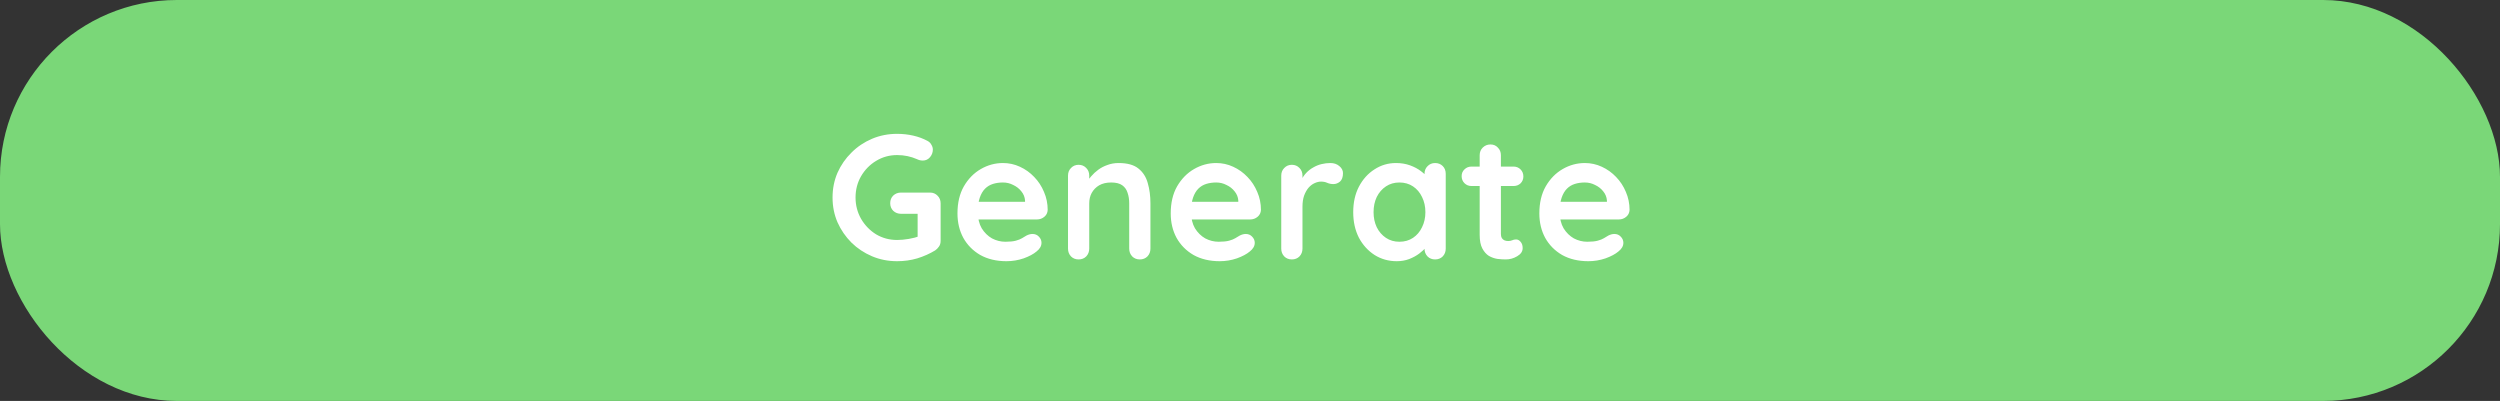 <svg width="212" height="34" viewBox="0 0 212 34" fill="none" xmlns="http://www.w3.org/2000/svg">
<rect x="0" y="0" width="212" height="34" fill="#333333" stroke="none"/>
<rect width="212" height="34" rx="15" fill="#7AD778"/>
<path d="M76.075 22.15C75.315 22.15 74.605 22.01 73.945 21.73C73.285 21.45 72.705 21.065 72.205 20.575C71.705 20.075 71.31 19.5 71.02 18.85C70.74 18.2 70.6 17.5 70.6 16.75C70.6 16 70.74 15.3 71.02 14.65C71.31 14 71.705 13.43 72.205 12.94C72.705 12.44 73.285 12.05 73.945 11.77C74.605 11.49 75.315 11.35 76.075 11.35C76.545 11.35 77 11.4 77.44 11.5C77.88 11.6 78.285 11.75 78.655 11.95C78.805 12.03 78.915 12.14 78.985 12.28C79.065 12.41 79.105 12.545 79.105 12.685C79.105 12.925 79.025 13.14 78.865 13.33C78.705 13.52 78.5 13.615 78.25 13.615C78.17 13.615 78.085 13.605 77.995 13.585C77.915 13.565 77.835 13.535 77.755 13.495C77.505 13.385 77.24 13.3 76.96 13.24C76.68 13.18 76.385 13.15 76.075 13.15C75.425 13.15 74.83 13.315 74.29 13.645C73.76 13.965 73.335 14.4 73.015 14.95C72.705 15.49 72.55 16.09 72.55 16.75C72.55 17.4 72.705 18 73.015 18.55C73.335 19.1 73.76 19.54 74.29 19.87C74.83 20.19 75.425 20.35 76.075 20.35C76.375 20.35 76.705 20.32 77.065 20.26C77.425 20.2 77.72 20.12 77.95 20.02L77.815 20.47V17.905L78.07 18.13H76.405C76.145 18.13 75.925 18.045 75.745 17.875C75.575 17.705 75.49 17.49 75.49 17.23C75.49 16.97 75.575 16.755 75.745 16.585C75.925 16.415 76.145 16.33 76.405 16.33H78.865C79.125 16.33 79.34 16.42 79.51 16.6C79.68 16.77 79.765 16.985 79.765 17.245V20.425C79.765 20.625 79.715 20.79 79.615 20.92C79.525 21.05 79.42 21.155 79.3 21.235C78.84 21.515 78.335 21.74 77.785 21.91C77.245 22.07 76.675 22.15 76.075 22.15ZM85.349 22.15C84.499 22.15 83.759 21.975 83.129 21.625C82.509 21.265 82.029 20.78 81.689 20.17C81.359 19.56 81.194 18.87 81.194 18.1C81.194 17.2 81.374 16.435 81.734 15.805C82.104 15.165 82.584 14.675 83.174 14.335C83.764 13.995 84.389 13.825 85.049 13.825C85.559 13.825 86.039 13.93 86.489 14.14C86.949 14.35 87.354 14.64 87.704 15.01C88.054 15.37 88.329 15.79 88.529 16.27C88.739 16.75 88.844 17.26 88.844 17.8C88.834 18.04 88.739 18.235 88.559 18.385C88.379 18.535 88.169 18.61 87.929 18.61H82.199L81.749 17.11H87.254L86.924 17.41V17.005C86.904 16.715 86.799 16.455 86.609 16.225C86.429 15.995 86.199 15.815 85.919 15.685C85.649 15.545 85.359 15.475 85.049 15.475C84.749 15.475 84.469 15.515 84.209 15.595C83.949 15.675 83.724 15.81 83.534 16C83.344 16.19 83.194 16.445 83.084 16.765C82.974 17.085 82.919 17.49 82.919 17.98C82.919 18.52 83.029 18.98 83.249 19.36C83.479 19.73 83.769 20.015 84.119 20.215C84.479 20.405 84.859 20.5 85.259 20.5C85.629 20.5 85.924 20.47 86.144 20.41C86.364 20.35 86.539 20.28 86.669 20.2C86.809 20.11 86.934 20.035 87.044 19.975C87.224 19.885 87.394 19.84 87.554 19.84C87.774 19.84 87.954 19.915 88.094 20.065C88.244 20.215 88.319 20.39 88.319 20.59C88.319 20.86 88.179 21.105 87.899 21.325C87.639 21.545 87.274 21.74 86.804 21.91C86.334 22.07 85.849 22.15 85.349 22.15ZM94.857 13.825C95.597 13.825 96.157 13.98 96.537 14.29C96.927 14.6 97.192 15.015 97.332 15.535C97.482 16.045 97.557 16.615 97.557 17.245V21.085C97.557 21.345 97.472 21.565 97.302 21.745C97.132 21.915 96.917 22 96.657 22C96.397 22 96.182 21.915 96.012 21.745C95.842 21.565 95.757 21.345 95.757 21.085V17.245C95.757 16.915 95.712 16.62 95.622 16.36C95.542 16.09 95.392 15.875 95.172 15.715C94.952 15.555 94.637 15.475 94.227 15.475C93.827 15.475 93.487 15.555 93.207 15.715C92.937 15.875 92.727 16.09 92.577 16.36C92.437 16.62 92.367 16.915 92.367 17.245V21.085C92.367 21.345 92.282 21.565 92.112 21.745C91.942 21.915 91.727 22 91.467 22C91.207 22 90.992 21.915 90.822 21.745C90.652 21.565 90.567 21.345 90.567 21.085V14.89C90.567 14.63 90.652 14.415 90.822 14.245C90.992 14.065 91.207 13.975 91.467 13.975C91.727 13.975 91.942 14.065 92.112 14.245C92.282 14.415 92.367 14.63 92.367 14.89V15.535L92.142 15.49C92.232 15.32 92.362 15.14 92.532 14.95C92.702 14.75 92.902 14.565 93.132 14.395C93.362 14.225 93.622 14.09 93.912 13.99C94.202 13.88 94.517 13.825 94.857 13.825ZM103.433 22.15C102.583 22.15 101.843 21.975 101.213 21.625C100.593 21.265 100.113 20.78 99.772 20.17C99.442 19.56 99.278 18.87 99.278 18.1C99.278 17.2 99.457 16.435 99.817 15.805C100.188 15.165 100.668 14.675 101.258 14.335C101.848 13.995 102.473 13.825 103.133 13.825C103.643 13.825 104.123 13.93 104.573 14.14C105.033 14.35 105.438 14.64 105.788 15.01C106.138 15.37 106.413 15.79 106.613 16.27C106.823 16.75 106.928 17.26 106.928 17.8C106.918 18.04 106.823 18.235 106.643 18.385C106.463 18.535 106.253 18.61 106.013 18.61H100.283L99.832 17.11H105.338L105.008 17.41V17.005C104.988 16.715 104.883 16.455 104.693 16.225C104.513 15.995 104.283 15.815 104.003 15.685C103.733 15.545 103.443 15.475 103.133 15.475C102.833 15.475 102.553 15.515 102.293 15.595C102.033 15.675 101.808 15.81 101.618 16C101.428 16.19 101.278 16.445 101.168 16.765C101.058 17.085 101.003 17.49 101.003 17.98C101.003 18.52 101.113 18.98 101.333 19.36C101.563 19.73 101.853 20.015 102.203 20.215C102.563 20.405 102.943 20.5 103.343 20.5C103.713 20.5 104.008 20.47 104.228 20.41C104.448 20.35 104.623 20.28 104.753 20.2C104.893 20.11 105.018 20.035 105.128 19.975C105.308 19.885 105.478 19.84 105.638 19.84C105.858 19.84 106.038 19.915 106.178 20.065C106.328 20.215 106.403 20.39 106.403 20.59C106.403 20.86 106.263 21.105 105.983 21.325C105.723 21.545 105.358 21.74 104.888 21.91C104.418 22.07 103.933 22.15 103.433 22.15ZM109.55 22C109.29 22 109.075 21.915 108.905 21.745C108.735 21.565 108.65 21.345 108.65 21.085V14.89C108.65 14.63 108.735 14.415 108.905 14.245C109.075 14.065 109.29 13.975 109.55 13.975C109.81 13.975 110.025 14.065 110.195 14.245C110.365 14.415 110.45 14.63 110.45 14.89V16.3L110.345 15.295C110.455 15.055 110.595 14.845 110.765 14.665C110.945 14.475 111.145 14.32 111.365 14.2C111.585 14.07 111.82 13.975 112.07 13.915C112.32 13.855 112.57 13.825 112.82 13.825C113.12 13.825 113.37 13.91 113.57 14.08C113.78 14.25 113.885 14.45 113.885 14.68C113.885 15.01 113.8 15.25 113.63 15.4C113.46 15.54 113.275 15.61 113.075 15.61C112.885 15.61 112.71 15.575 112.55 15.505C112.4 15.435 112.225 15.4 112.025 15.4C111.845 15.4 111.66 15.445 111.47 15.535C111.29 15.615 111.12 15.745 110.96 15.925C110.81 16.105 110.685 16.33 110.585 16.6C110.495 16.86 110.45 17.17 110.45 17.53V21.085C110.45 21.345 110.365 21.565 110.195 21.745C110.025 21.915 109.81 22 109.55 22ZM121.698 13.825C121.958 13.825 122.173 13.91 122.343 14.08C122.513 14.25 122.598 14.47 122.598 14.74V21.085C122.598 21.345 122.513 21.565 122.343 21.745C122.173 21.915 121.958 22 121.698 22C121.438 22 121.223 21.915 121.053 21.745C120.883 21.565 120.798 21.345 120.798 21.085V20.35L121.128 20.485C121.128 20.615 121.058 20.775 120.918 20.965C120.778 21.145 120.588 21.325 120.348 21.505C120.108 21.685 119.823 21.84 119.493 21.97C119.173 22.09 118.823 22.15 118.443 22.15C117.753 22.15 117.128 21.975 116.568 21.625C116.008 21.265 115.563 20.775 115.233 20.155C114.913 19.525 114.753 18.805 114.753 17.995C114.753 17.175 114.913 16.455 115.233 15.835C115.563 15.205 116.003 14.715 116.553 14.365C117.103 14.005 117.713 13.825 118.383 13.825C118.813 13.825 119.208 13.89 119.568 14.02C119.928 14.15 120.238 14.315 120.498 14.515C120.768 14.715 120.973 14.92 121.113 15.13C121.263 15.33 121.338 15.5 121.338 15.64L120.798 15.835V14.74C120.798 14.48 120.883 14.265 121.053 14.095C121.223 13.915 121.438 13.825 121.698 13.825ZM118.668 20.5C119.108 20.5 119.493 20.39 119.823 20.17C120.153 19.95 120.408 19.65 120.588 19.27C120.778 18.89 120.873 18.465 120.873 17.995C120.873 17.515 120.778 17.085 120.588 16.705C120.408 16.325 120.153 16.025 119.823 15.805C119.493 15.585 119.108 15.475 118.668 15.475C118.238 15.475 117.858 15.585 117.528 15.805C117.198 16.025 116.938 16.325 116.748 16.705C116.568 17.085 116.478 17.515 116.478 17.995C116.478 18.465 116.568 18.89 116.748 19.27C116.938 19.65 117.198 19.95 117.528 20.17C117.858 20.39 118.238 20.5 118.668 20.5ZM124.787 14.125H128.342C128.582 14.125 128.782 14.205 128.942 14.365C129.102 14.525 129.182 14.725 129.182 14.965C129.182 15.195 129.102 15.39 128.942 15.55C128.782 15.7 128.582 15.775 128.342 15.775H124.787C124.547 15.775 124.347 15.695 124.187 15.535C124.027 15.375 123.947 15.175 123.947 14.935C123.947 14.705 124.027 14.515 124.187 14.365C124.347 14.205 124.547 14.125 124.787 14.125ZM126.392 12.25C126.652 12.25 126.862 12.34 127.022 12.52C127.192 12.69 127.277 12.905 127.277 13.165V19.84C127.277 19.98 127.302 20.095 127.352 20.185C127.412 20.275 127.487 20.34 127.577 20.38C127.677 20.42 127.782 20.44 127.892 20.44C128.012 20.44 128.122 20.42 128.222 20.38C128.322 20.33 128.437 20.305 128.567 20.305C128.707 20.305 128.832 20.37 128.942 20.5C129.062 20.63 129.122 20.81 129.122 21.04C129.122 21.32 128.967 21.55 128.657 21.73C128.357 21.91 128.032 22 127.682 22C127.472 22 127.237 21.985 126.977 21.955C126.727 21.915 126.487 21.83 126.257 21.7C126.037 21.56 125.852 21.35 125.702 21.07C125.552 20.79 125.477 20.405 125.477 19.915V13.165C125.477 12.905 125.562 12.69 125.732 12.52C125.912 12.34 126.132 12.25 126.392 12.25ZM134.692 22.15C133.842 22.15 133.102 21.975 132.472 21.625C131.852 21.265 131.372 20.78 131.032 20.17C130.702 19.56 130.537 18.87 130.537 18.1C130.537 17.2 130.717 16.435 131.077 15.805C131.447 15.165 131.927 14.675 132.517 14.335C133.107 13.995 133.732 13.825 134.392 13.825C134.902 13.825 135.382 13.93 135.832 14.14C136.292 14.35 136.697 14.64 137.047 15.01C137.397 15.37 137.672 15.79 137.872 16.27C138.082 16.75 138.187 17.26 138.187 17.8C138.177 18.04 138.082 18.235 137.902 18.385C137.722 18.535 137.512 18.61 137.272 18.61H131.542L131.092 17.11H136.597L136.267 17.41V17.005C136.247 16.715 136.142 16.455 135.952 16.225C135.772 15.995 135.542 15.815 135.262 15.685C134.992 15.545 134.702 15.475 134.392 15.475C134.092 15.475 133.812 15.515 133.552 15.595C133.292 15.675 133.067 15.81 132.877 16C132.687 16.19 132.537 16.445 132.427 16.765C132.317 17.085 132.262 17.49 132.262 17.98C132.262 18.52 132.372 18.98 132.592 19.36C132.822 19.73 133.112 20.015 133.462 20.215C133.822 20.405 134.202 20.5 134.602 20.5C134.972 20.5 135.267 20.47 135.487 20.41C135.707 20.35 135.882 20.28 136.012 20.2C136.152 20.11 136.277 20.035 136.387 19.975C136.567 19.885 136.737 19.84 136.897 19.84C137.117 19.84 137.297 19.915 137.437 20.065C137.587 20.215 137.662 20.39 137.662 20.59C137.662 20.86 137.522 21.105 137.242 21.325C136.982 21.545 136.617 21.74 136.147 21.91C135.677 22.07 135.192 22.15 134.692 22.15Z" fill="white"/>
</svg>
